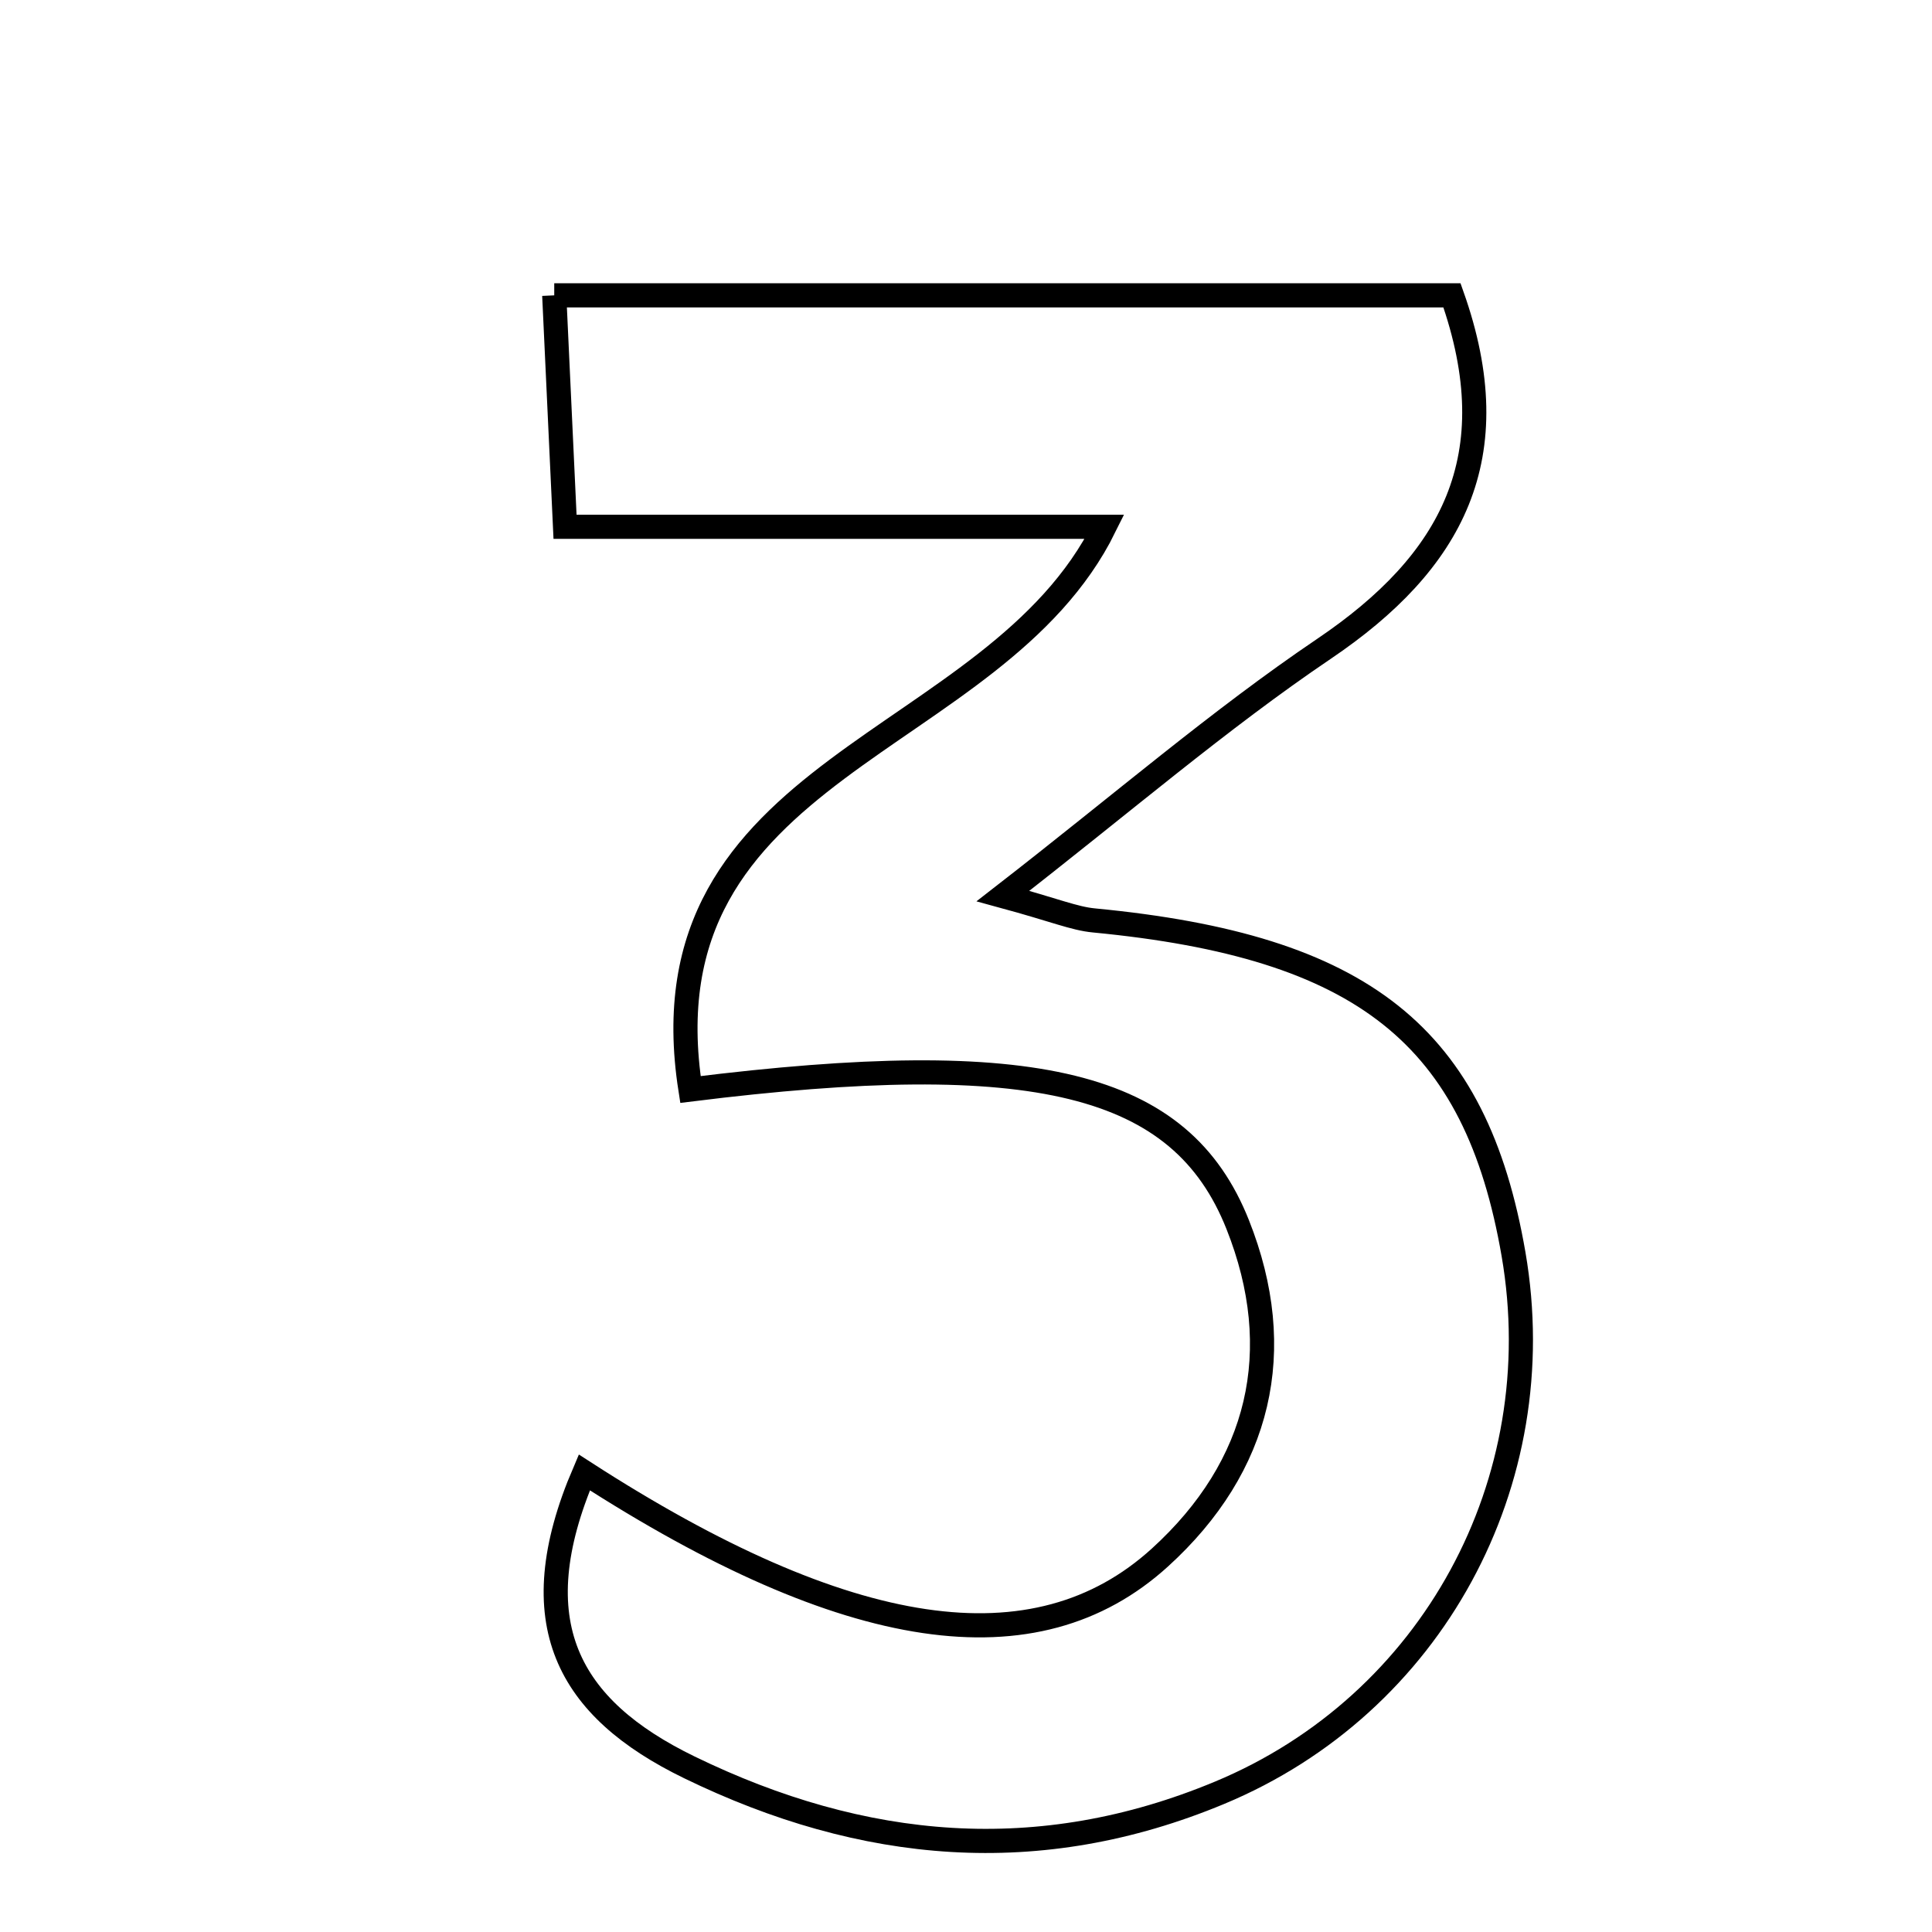 <svg xmlns="http://www.w3.org/2000/svg" viewBox="0.0 0.0 24.0 24.0" height="200px" width="200px"><path fill="none" stroke="black" stroke-width=".3" stroke-opacity="1.0"  filling="0" d="M6.885 3.669 C10.704 3.669 14.355 3.669 18.037 3.669 C18.75 5.678 18.039 6.984 16.447 8.06 C15.142 8.942 13.943 9.979 12.459 11.131 C13.106 11.307 13.344 11.411 13.591 11.434 C16.934 11.755 18.333 12.864 18.802 15.582 C19.289 18.412 17.789 21.173 15.149 22.271 C12.908 23.204 10.721 23.004 8.564 21.955 C7.055 21.222 6.46 20.156 7.259 18.291 C10.529 20.403 12.866 20.751 14.409 19.348 C15.656 18.214 15.996 16.775 15.375 15.212 C14.671 13.44 12.861 13.001 8.577 13.534 C7.943 9.477 12.356 9.308 13.721 6.544 C11.529 6.544 9.359 6.544 7.019 6.544 C6.966 5.421 6.929 4.615 6.885 3.669"></path></svg>